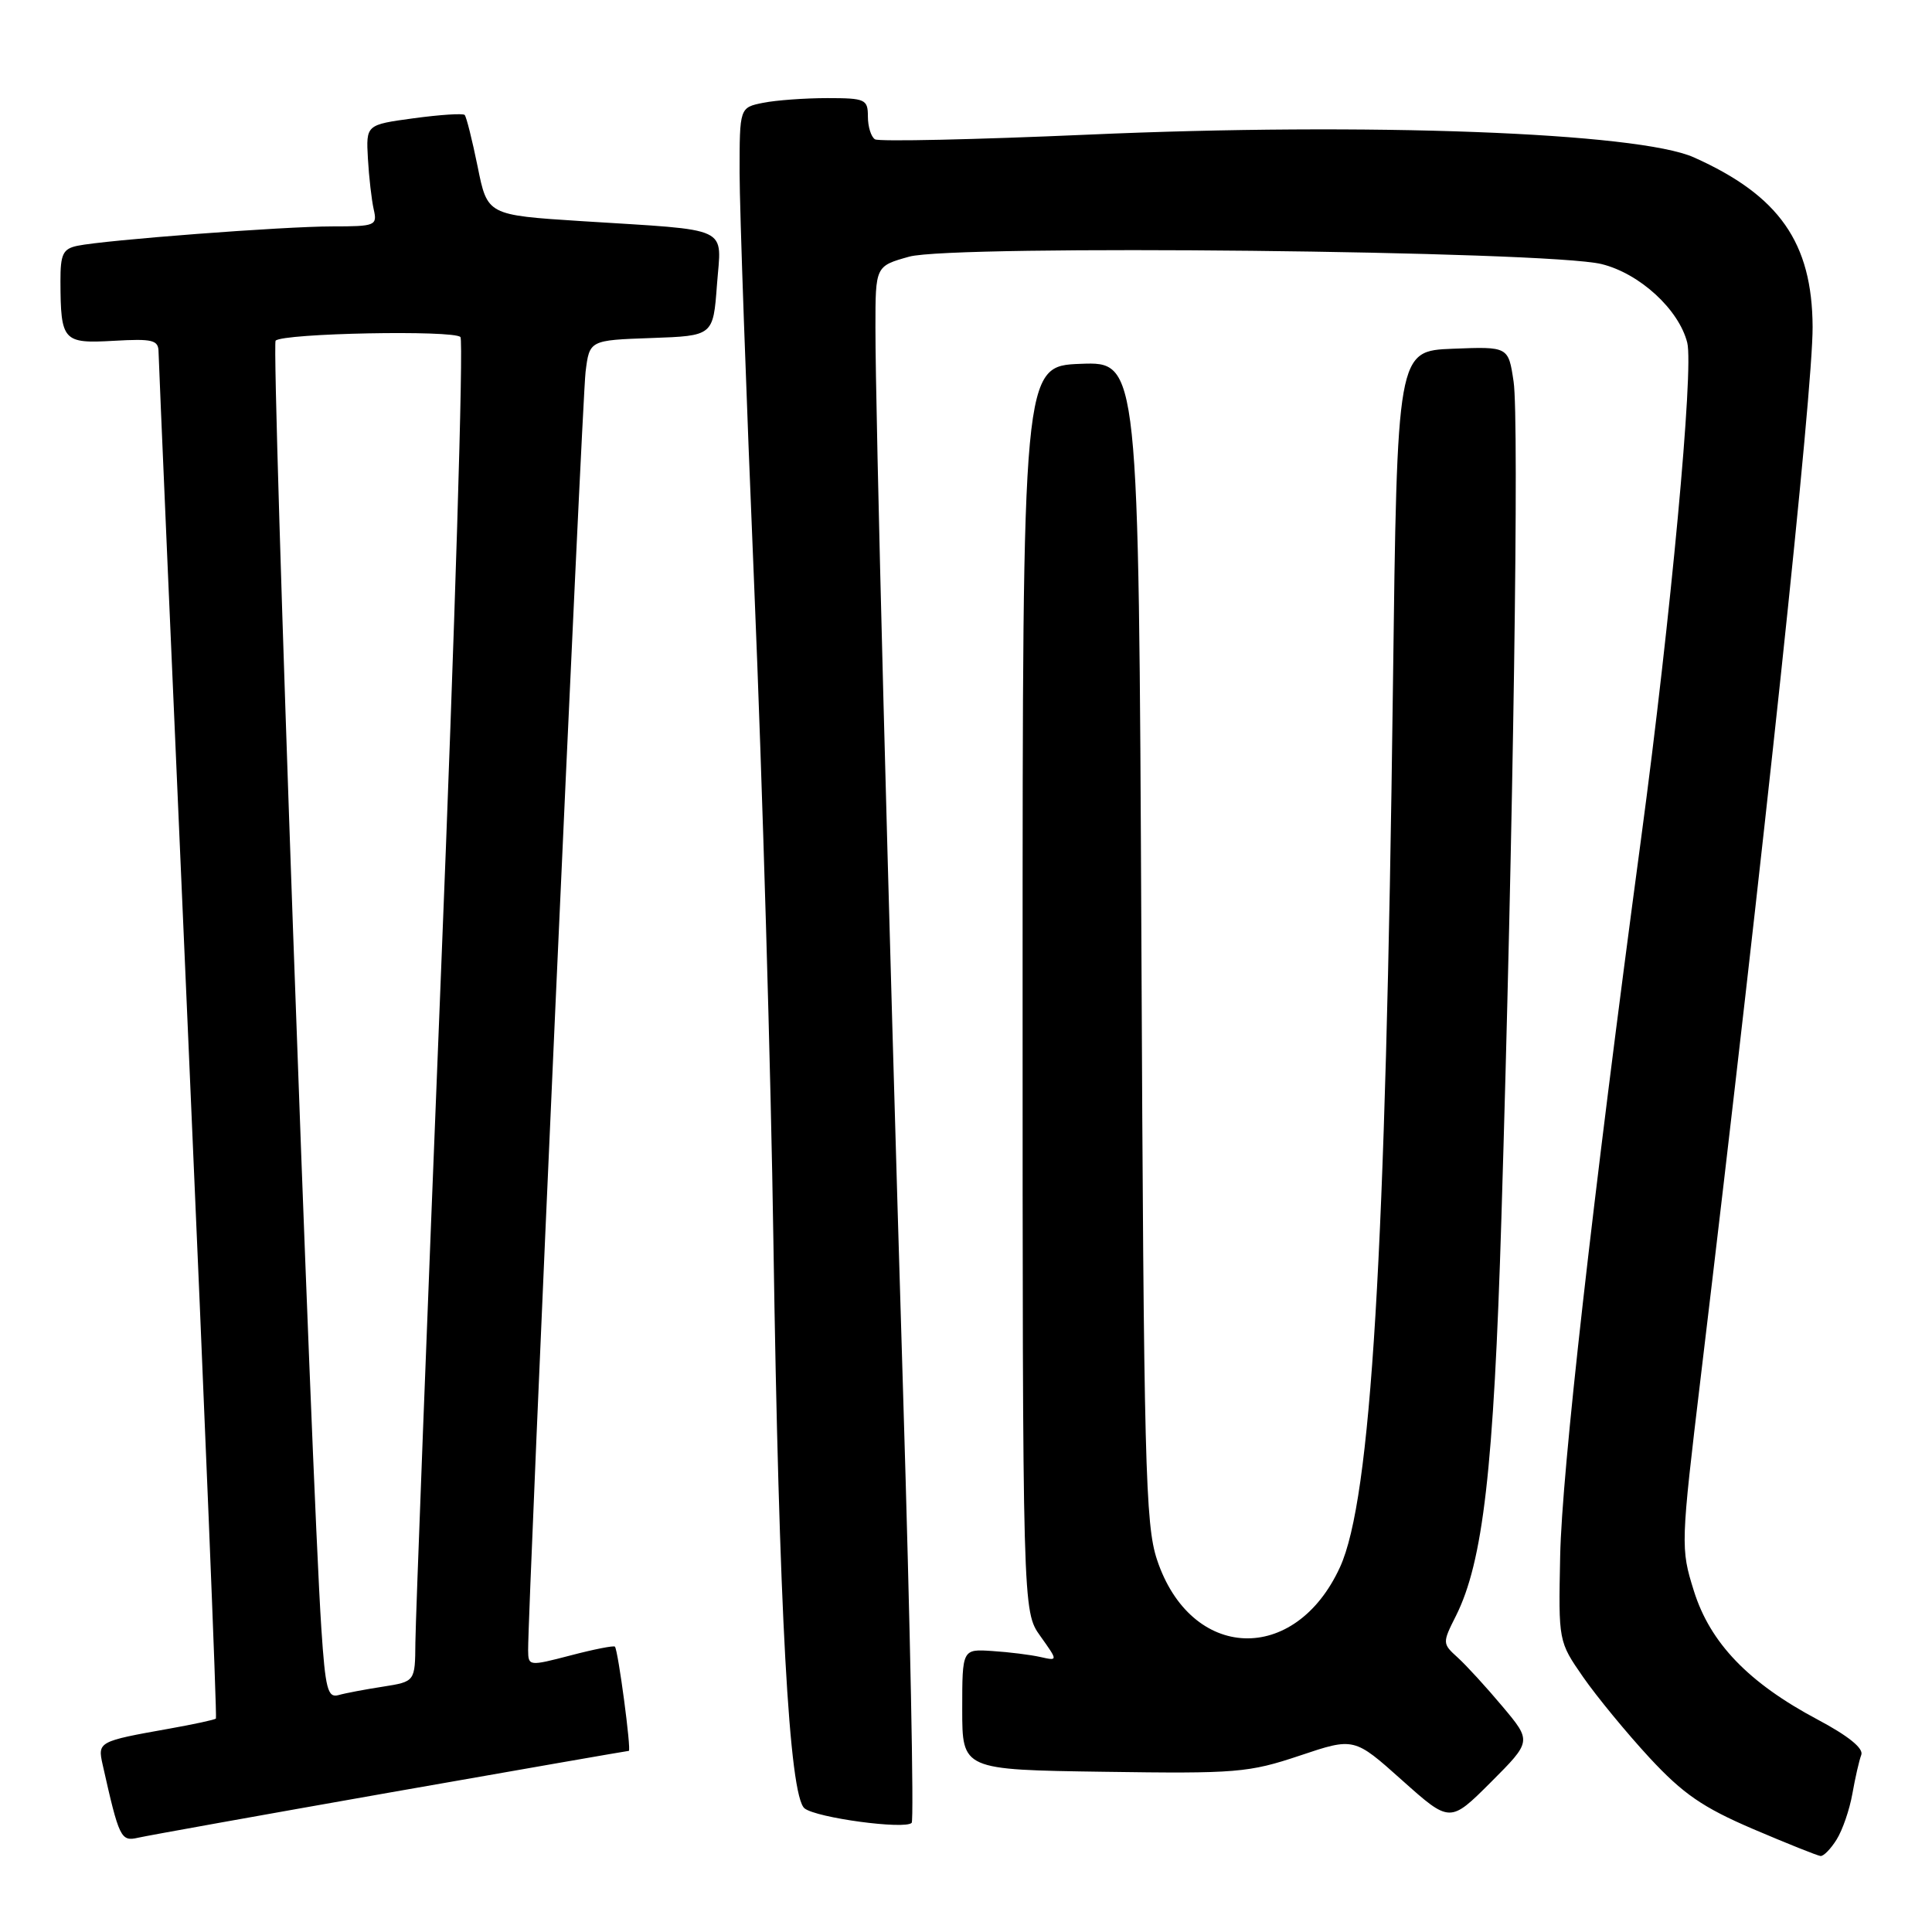 <?xml version="1.0" encoding="UTF-8" standalone="no"?>
<!DOCTYPE svg PUBLIC "-//W3C//DTD SVG 1.1//EN" "http://www.w3.org/Graphics/SVG/1.1/DTD/svg11.dtd" >
<svg xmlns="http://www.w3.org/2000/svg" xmlns:xlink="http://www.w3.org/1999/xlink" version="1.1" viewBox="0 0 256 256">
 <g >
 <path fill="currentColor"
d=" M 243.36 243.75 C 244.14 242.51 245.08 239.78 245.45 237.68 C 245.82 235.58 246.35 233.26 246.63 232.53 C 246.96 231.67 244.89 230.00 240.84 227.85 C 231.68 222.98 226.60 217.70 224.44 210.78 C 222.68 205.15 222.70 204.71 225.38 182.28 C 233.84 111.71 240.22 51.75 240.18 43.32 C 240.13 32.15 235.76 25.91 224.44 20.85 C 217.07 17.55 181.19 16.20 144.19 17.84 C 129.17 18.50 116.46 18.78 115.94 18.46 C 115.42 18.14 115.00 16.78 115.00 15.44 C 115.00 13.16 114.66 13.00 109.63 13.00 C 106.67 13.00 102.84 13.28 101.13 13.62 C 98.00 14.25 98.00 14.25 98.00 22.88 C 98.00 27.62 98.88 52.42 99.95 78.00 C 101.02 103.58 102.16 142.50 102.48 164.50 C 103.21 213.23 104.57 238.02 106.61 239.62 C 108.20 240.88 119.88 242.45 120.80 241.54 C 121.12 241.22 120.61 215.65 119.67 184.73 C 117.63 117.41 115.99 54.56 116.00 43.38 C 116.00 35.26 116.00 35.26 120.47 34.01 C 126.25 32.39 205.02 33.23 212.21 34.99 C 217.26 36.23 222.46 41.00 223.57 45.41 C 224.44 48.90 221.39 81.81 217.47 110.99 C 210.94 159.68 206.96 194.96 206.73 206.20 C 206.50 217.50 206.50 217.50 209.78 222.23 C 211.59 224.83 215.54 229.63 218.56 232.90 C 223.01 237.70 225.63 239.50 232.28 242.35 C 236.80 244.28 240.83 245.89 241.23 245.93 C 241.63 245.97 242.59 244.99 243.36 243.75 Z  M 51.75 237.50 C 68.94 234.48 83.14 232.00 83.32 232.00 C 83.68 232.00 81.91 218.68 81.48 218.19 C 81.34 218.02 78.69 218.54 75.61 219.35 C 70.08 220.79 70.00 220.78 69.98 218.66 C 69.94 213.18 77.13 53.01 77.59 49.29 C 78.11 45.08 78.11 45.08 86.31 44.79 C 94.50 44.50 94.50 44.50 95.00 37.75 C 95.59 29.83 97.19 30.58 77.04 29.30 C 64.58 28.50 64.58 28.50 63.29 22.08 C 62.57 18.55 61.80 15.47 61.57 15.23 C 61.33 15.00 58.30 15.20 54.82 15.67 C 48.50 16.53 48.50 16.53 48.75 21.02 C 48.89 23.48 49.24 26.51 49.52 27.75 C 50.01 29.89 49.75 30.00 44.04 30.00 C 37.57 30.00 13.94 31.80 10.25 32.57 C 8.34 32.97 8.00 33.68 8.01 37.27 C 8.04 45.20 8.34 45.54 15.05 45.16 C 20.28 44.86 21.00 45.05 21.01 46.66 C 21.02 47.67 22.80 88.76 24.96 137.97 C 27.12 187.18 28.77 227.57 28.61 227.72 C 28.45 227.88 25.66 228.48 22.41 229.06 C 13.04 230.73 12.92 230.79 13.60 233.82 C 15.79 243.58 16.01 244.03 18.29 243.51 C 19.51 243.23 34.56 240.53 51.75 237.50 Z  M 199.09 226.12 C 196.96 223.58 194.29 220.66 193.15 219.63 C 191.12 217.79 191.11 217.70 192.91 214.13 C 196.52 206.93 197.93 194.69 198.94 161.50 C 200.52 109.76 201.31 55.58 200.56 50.57 C 199.87 45.92 199.87 45.92 192.50 46.21 C 185.13 46.50 185.13 46.50 184.57 91.00 C 183.62 166.44 181.68 198.64 177.56 207.65 C 171.60 220.67 157.78 220.11 153.31 206.67 C 151.76 202.00 151.56 194.03 151.24 124.71 C 150.88 47.92 150.88 47.92 143.19 48.21 C 135.50 48.50 135.50 48.50 135.50 131.00 C 135.50 213.50 135.50 213.50 137.85 216.79 C 140.20 220.09 140.20 220.09 137.85 219.56 C 136.56 219.27 133.70 218.91 131.50 218.77 C 127.50 218.50 127.50 218.50 127.50 226.50 C 127.50 234.50 127.50 234.50 146.26 234.77 C 163.83 235.03 165.46 234.89 172.22 232.63 C 179.43 230.21 179.43 230.21 185.78 235.89 C 192.13 241.56 192.13 241.56 197.55 236.15 C 202.96 230.73 202.96 230.73 199.09 226.12 Z  M 42.58 215.79 C 41.24 195.49 35.92 45.74 36.52 45.14 C 37.51 44.15 60.12 43.71 61.01 44.66 C 61.44 45.12 60.28 83.07 58.43 129.00 C 56.59 174.93 55.06 214.82 55.04 217.66 C 55.00 222.82 55.00 222.82 50.75 223.49 C 48.41 223.85 45.76 224.35 44.85 224.61 C 43.42 225.01 43.11 223.78 42.58 215.79 Z "/>
</g>
</svg>